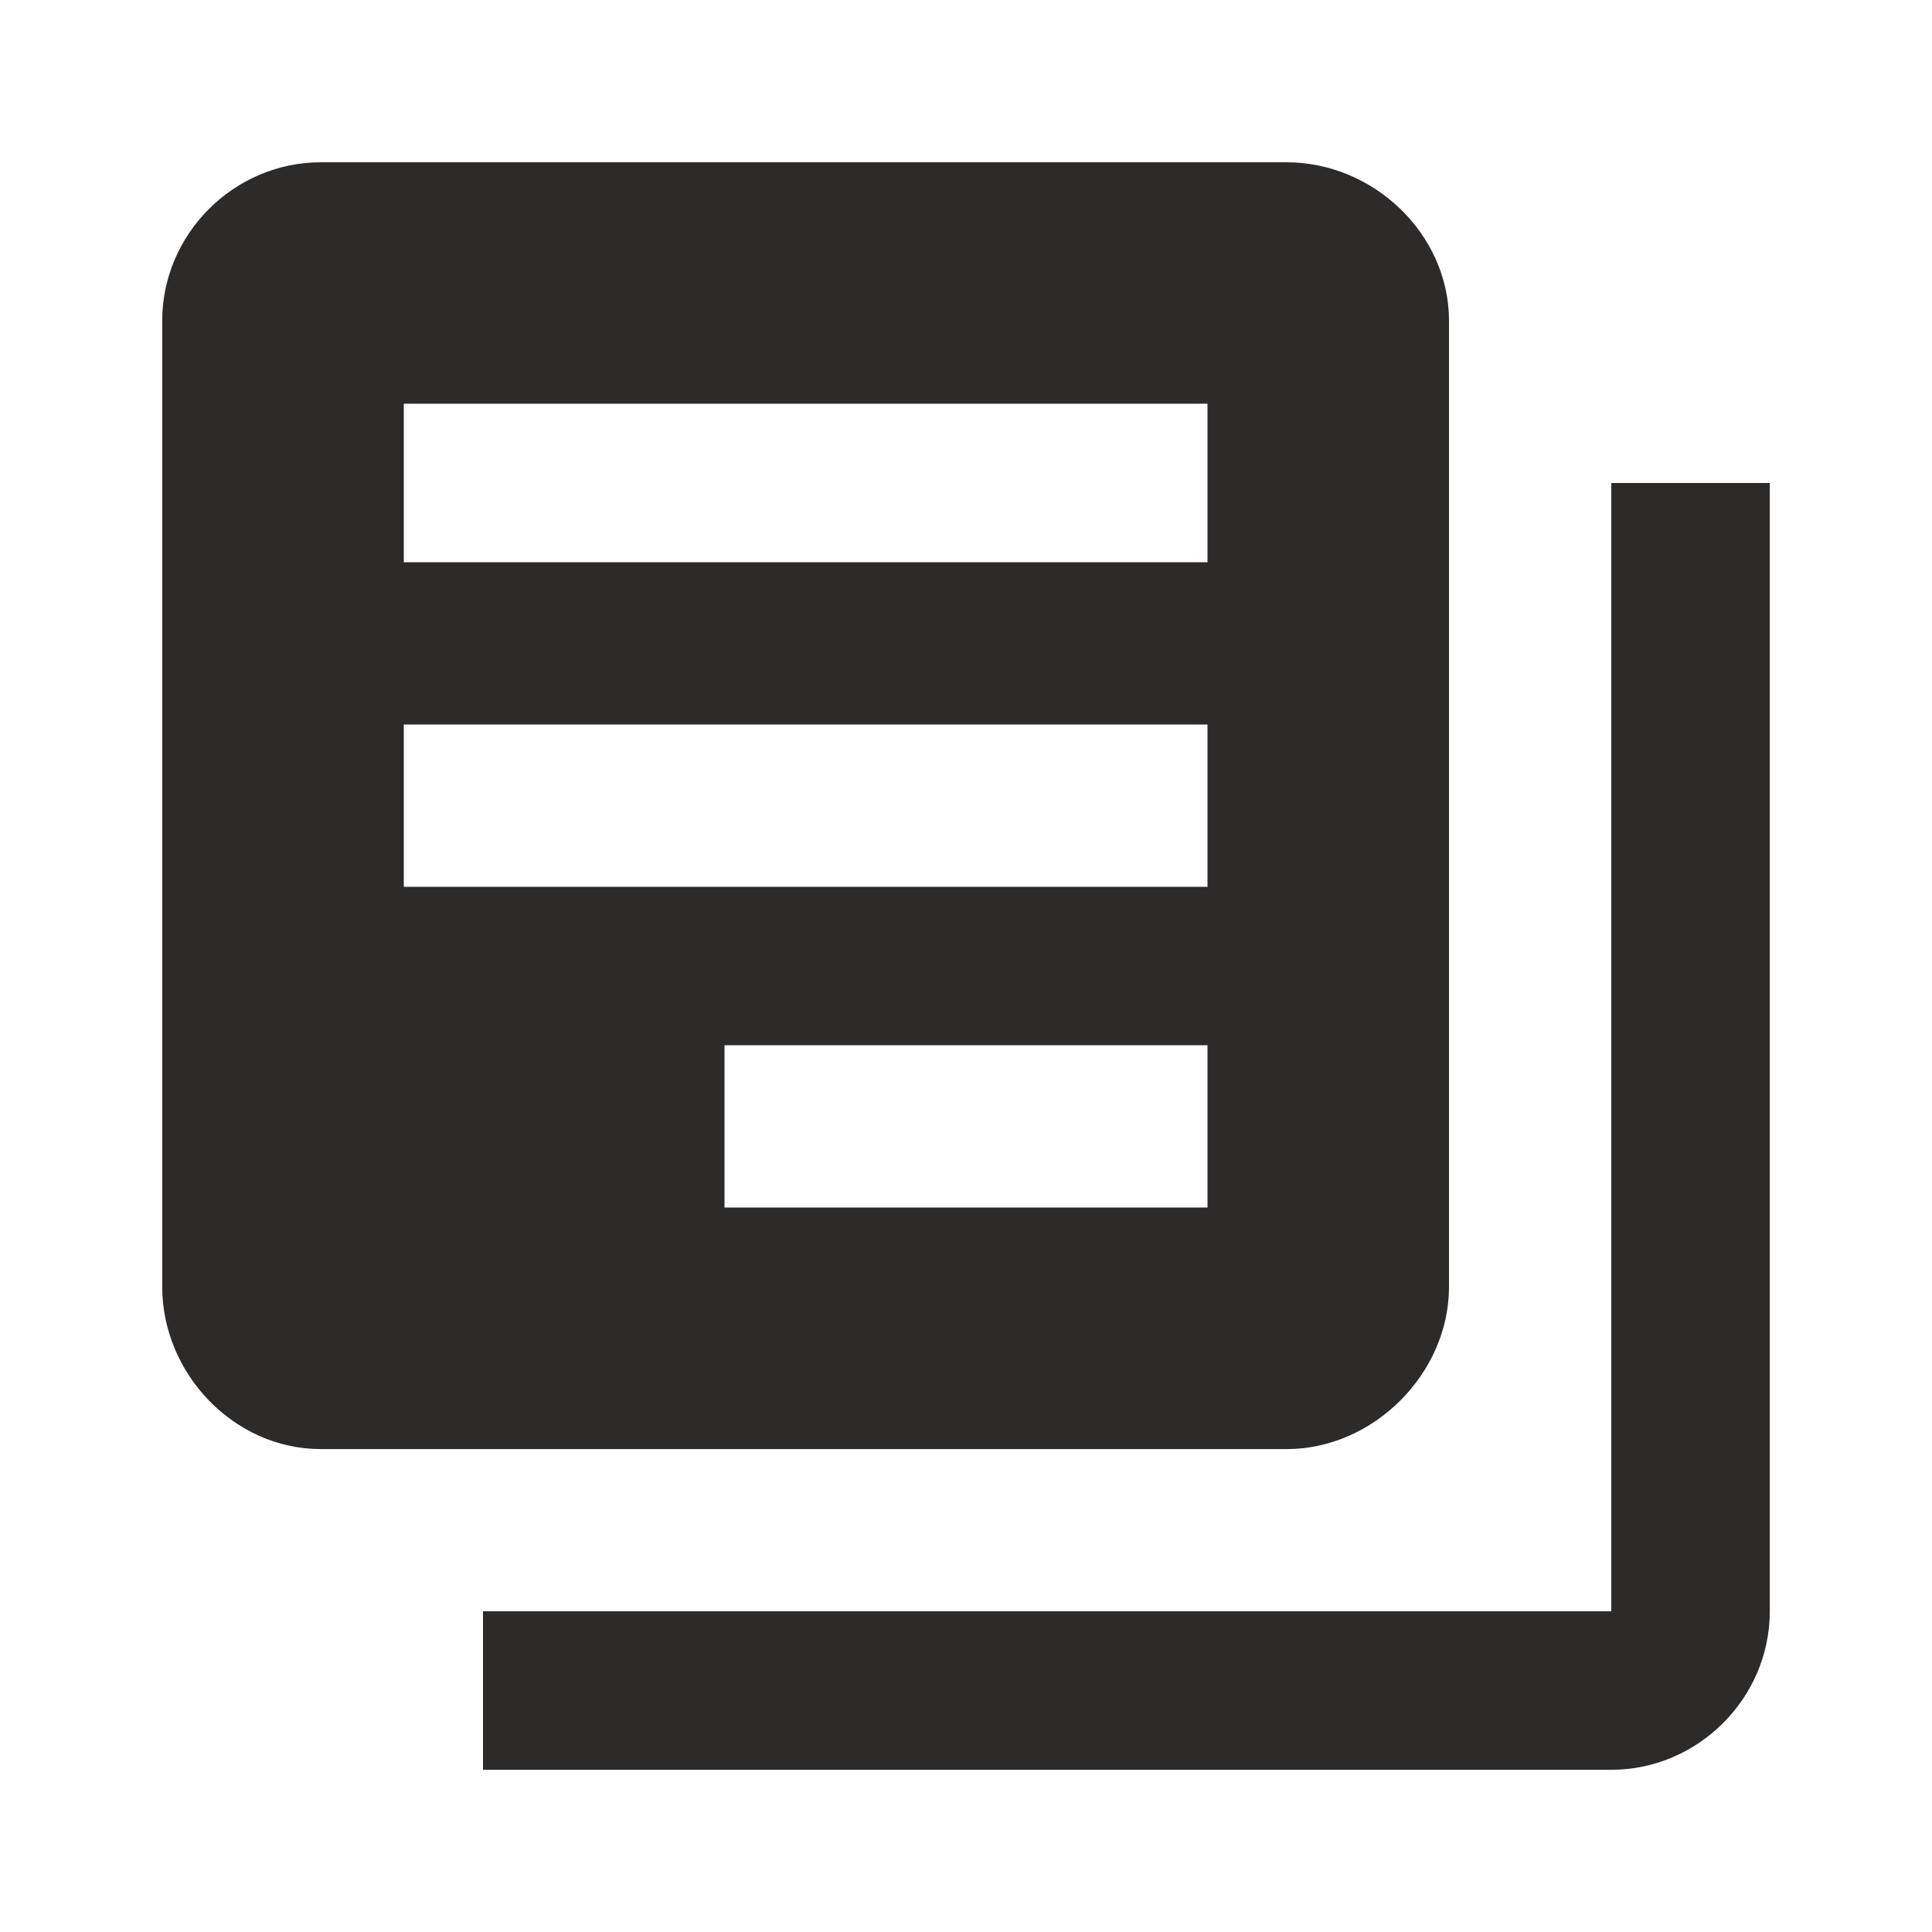 <!-- Generated by IcoMoon.io -->
<svg version="1.1" xmlns="http://www.w3.org/2000/svg" width="24" height="24" viewBox="0 0 24 24">
<title>library-books</title>
<path fill="#2d2a2a" d="M5.016 6.984v-1.969h9.984v1.969h-9.984zM9 15v-2.016h6v2.016h-6zM5.016 11.016v-2.016h9.984v2.016h-9.984zM3.984 2.016c-1.078 0-1.969 0.891-1.969 1.969v12c0 1.078 0.891 2.016 1.969 2.016h12c1.078 0 2.016-0.938 2.016-2.016v-12c0-1.078-0.938-1.969-2.016-1.969h-12zM20.016 6v14.016h-14.016v1.969h14.016c1.078 0 1.969-0.891 1.969-1.969v-14.016h-1.969z"></path>
</svg>
